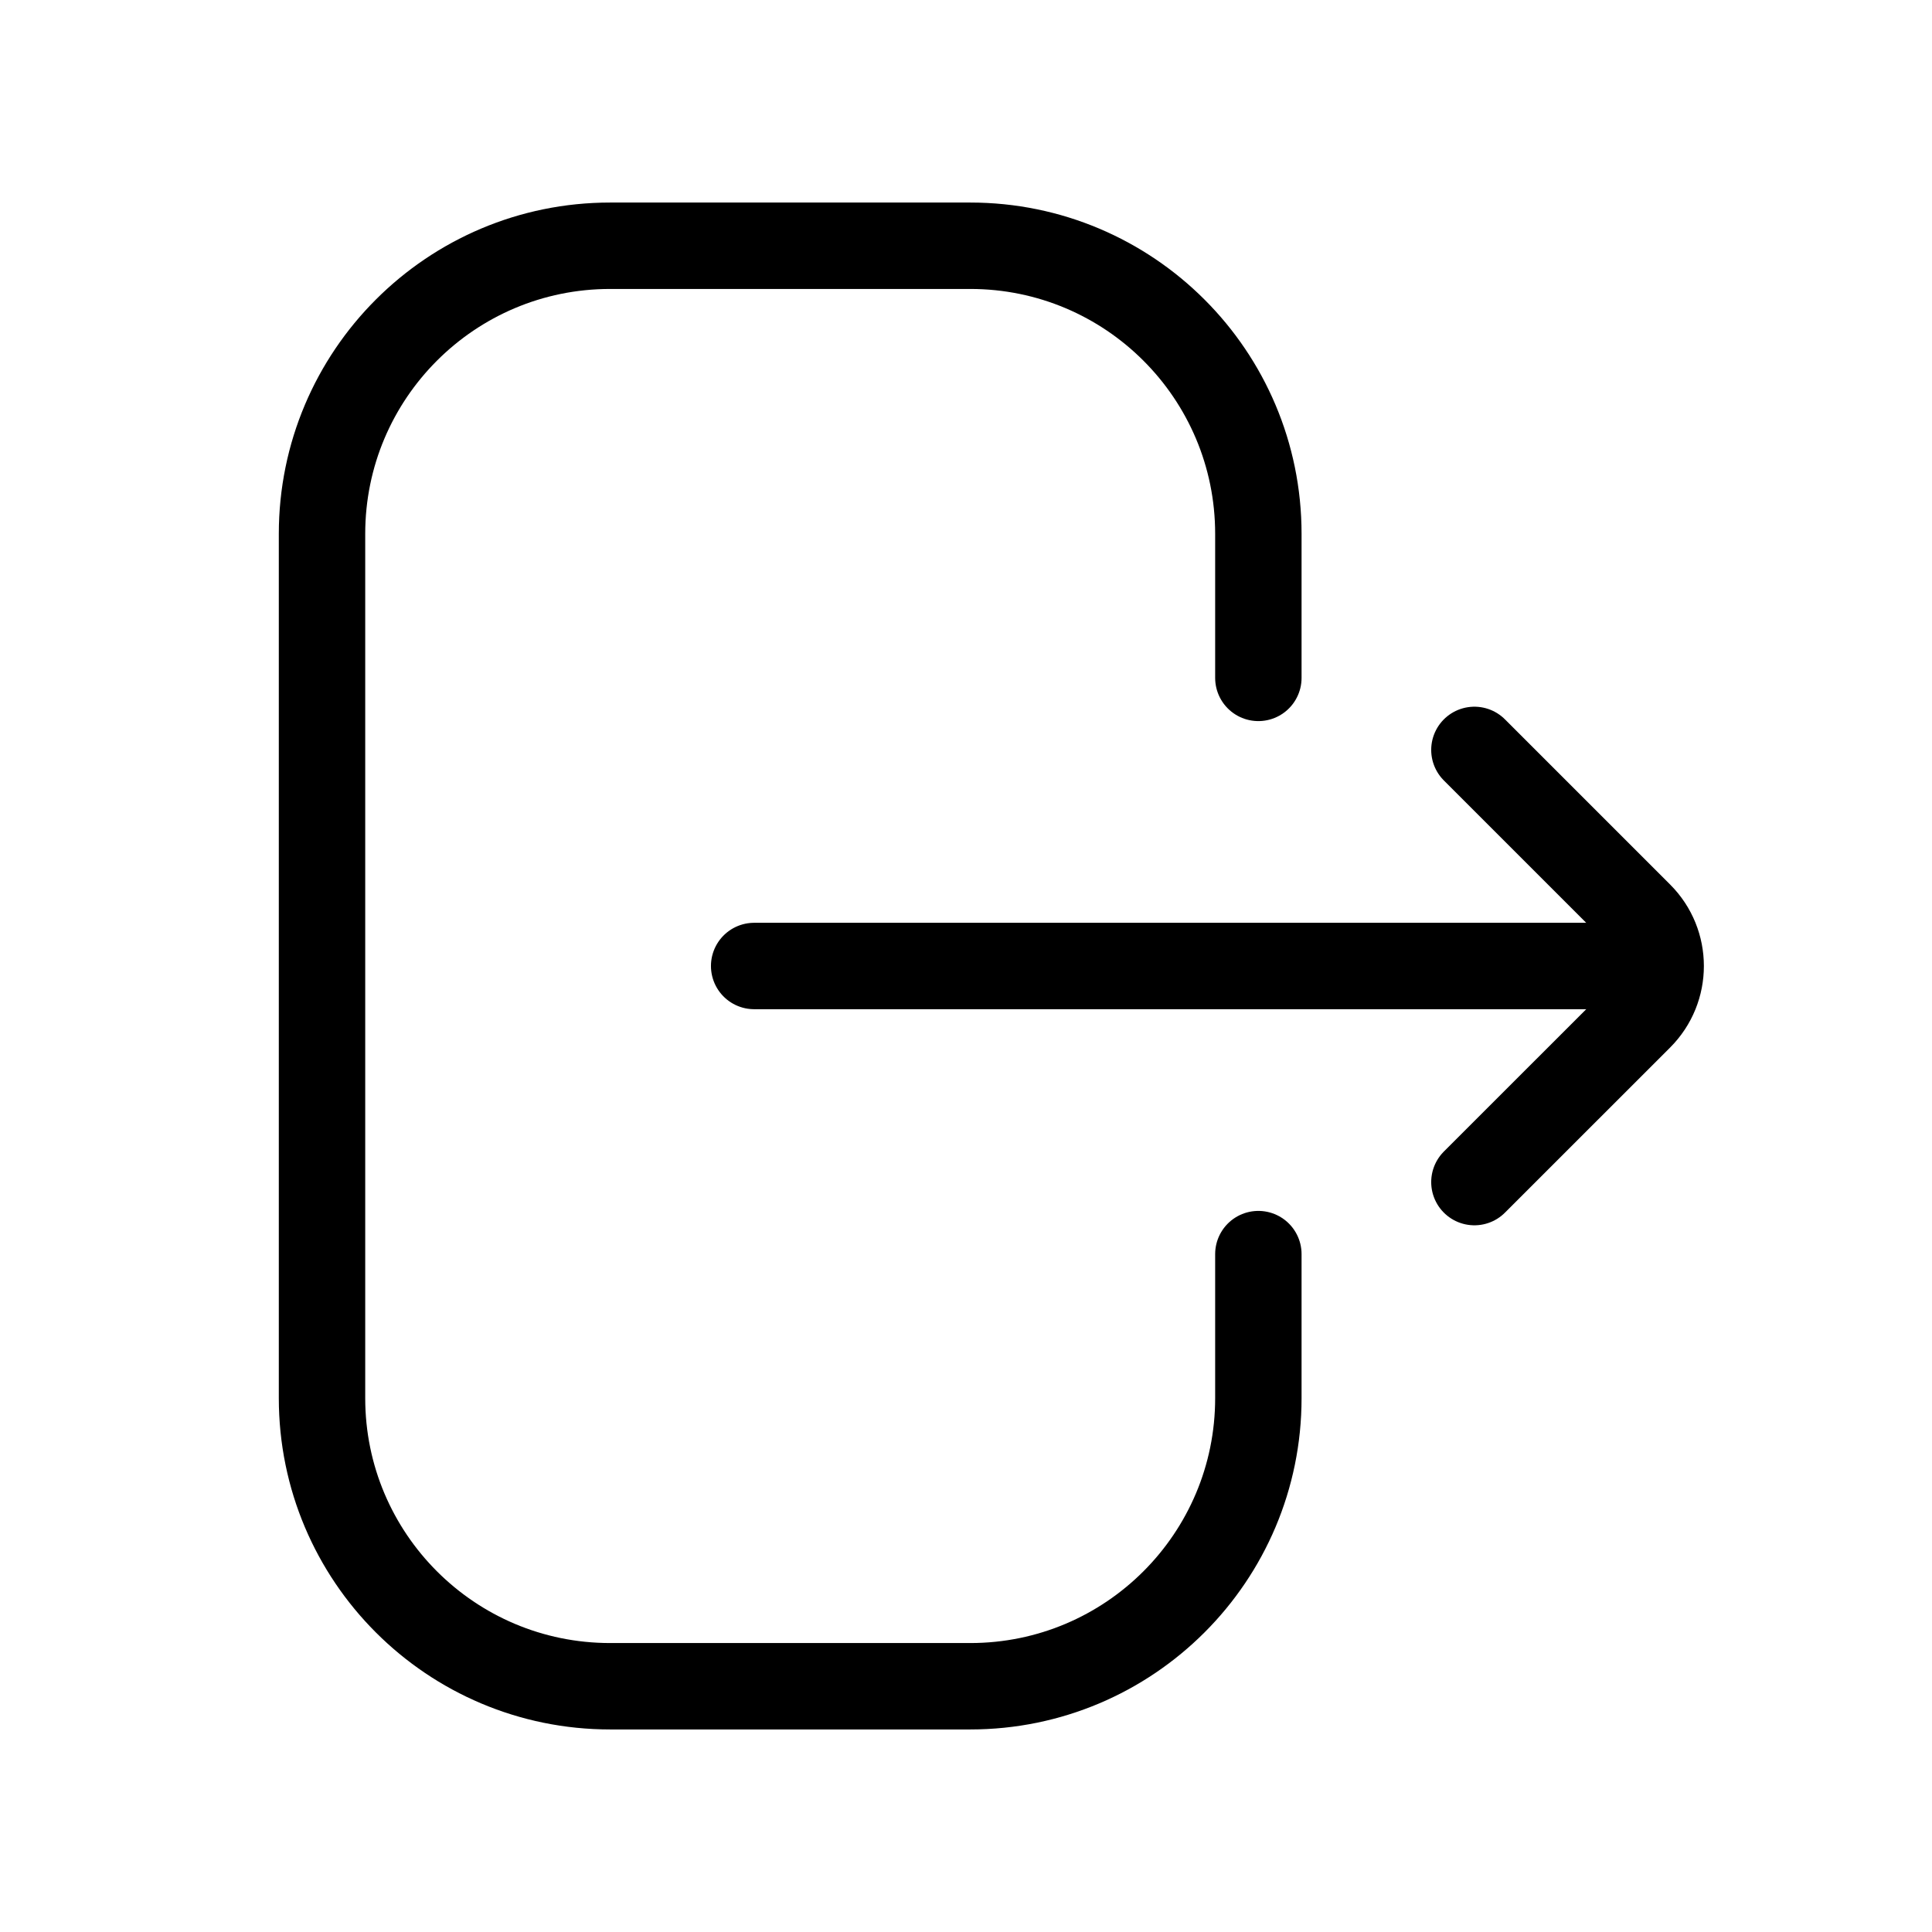 <svg width="40" height="40" viewBox="0 0 40 40" fill="none" xmlns="http://www.w3.org/2000/svg">
<path d="M26.053 25.965V28.947C26.053 32.242 23.382 34.912 20.088 34.912H12.632C9.337 34.912 6.667 32.242 6.667 28.947V11.053C6.667 7.758 9.337 5.088 12.632 5.088H20.088C23.382 5.088 26.053 7.758 26.053 11.053V14.035" stroke="currentColor" stroke-width="1.789" stroke-linecap="round"/>
<path d="M30.526 24.474L33.946 21.055C34.528 20.472 34.528 19.528 33.946 18.946L30.526 15.526" stroke="currentColor" stroke-width="1.789" stroke-linecap="round"/>
<path d="M33.509 20L15.614 20" stroke="currentColor" stroke-width="1.789" stroke-linecap="round"/>
</svg>
